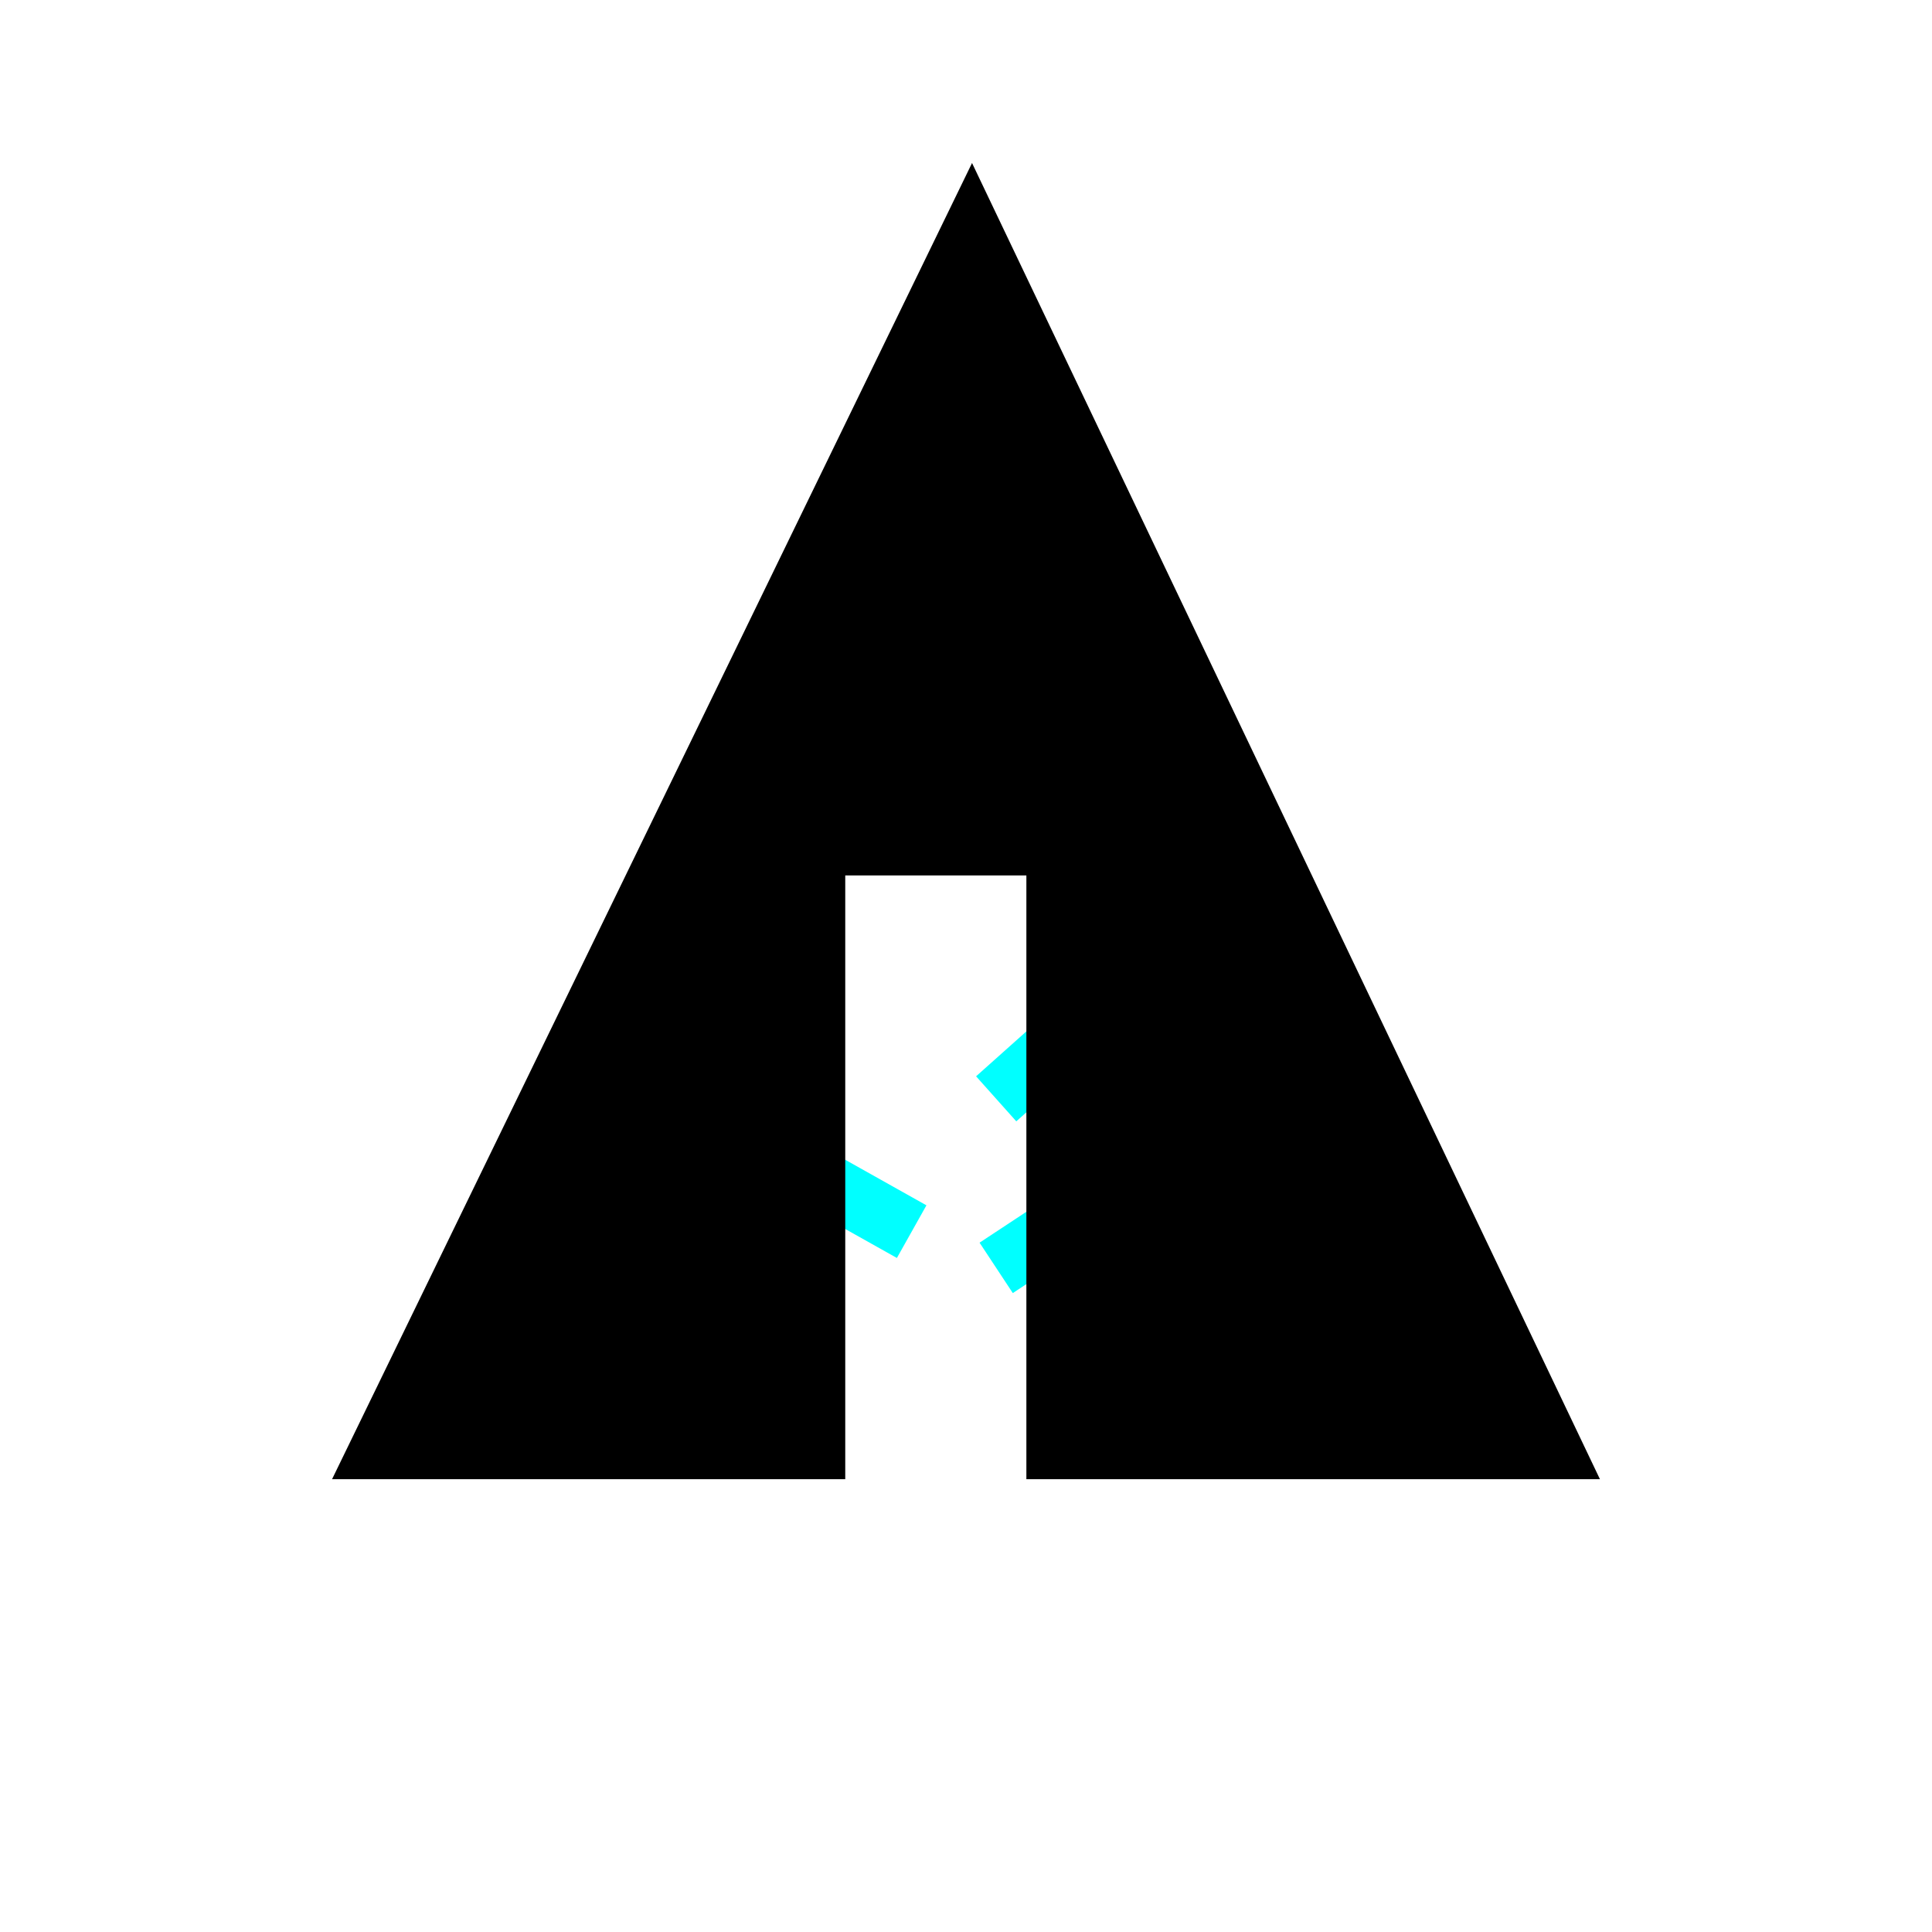 <svg xmlns="http://www.w3.org/2000/svg" width="32px" height="32px" viewBox="0 0 32 32" aria-labelledby="title">
    <title id="title">Forrst icon</title>
	<line stroke="cyan" x1="11" y1="18.1" x2="15.1" y2="20.4"/>
    <line stroke="cyan" x1="16.5" y1="18.2" x2="19.3" y2="15.7"/>
    <line stroke="cyan" x1="16.5" y1="21" x2="21.2" y2="17.9"/>
	<polygon fill="black" points="5.5,24.5 14,24.5 14,14.5 17,14.5 17,24.5 26.5,24.5 16.1,2.7"/>
</svg>